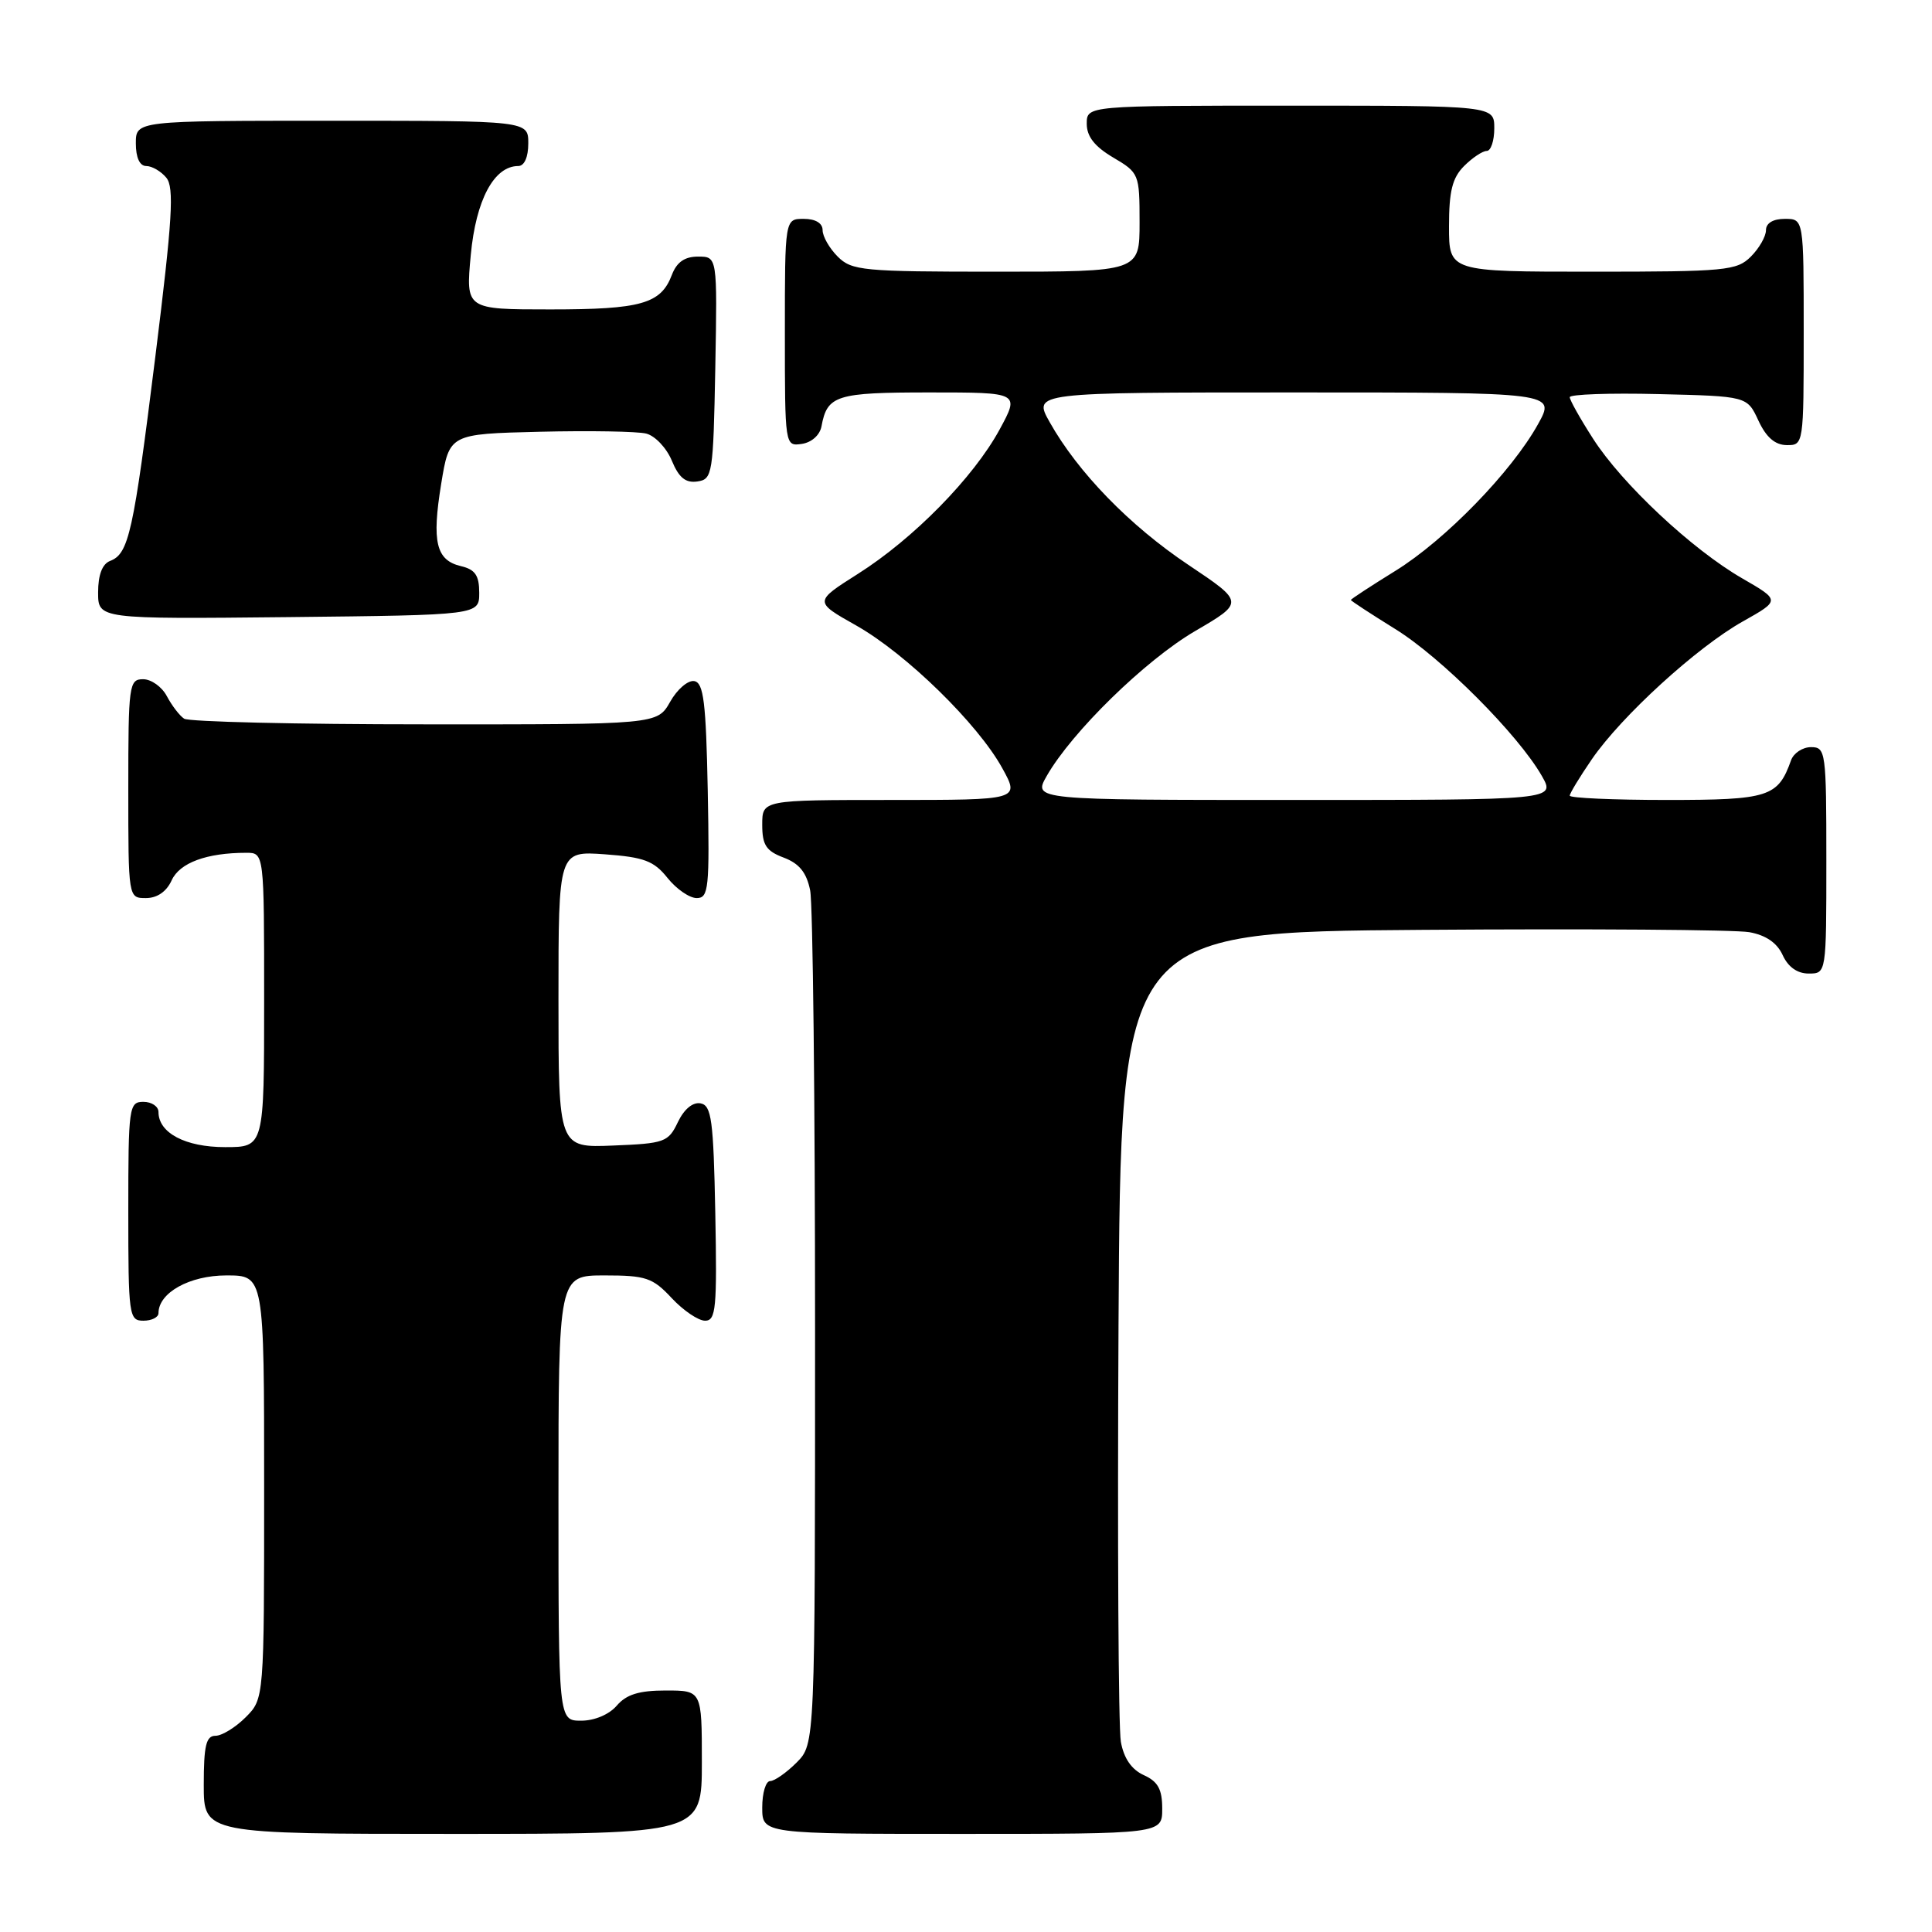 <?xml version="1.0" encoding="UTF-8" standalone="no"?>
<!DOCTYPE svg PUBLIC "-//W3C//DTD SVG 1.1//EN" "http://www.w3.org/Graphics/SVG/1.1/DTD/svg11.dtd" >
<svg xmlns="http://www.w3.org/2000/svg" xmlns:xlink="http://www.w3.org/1999/xlink" version="1.1" viewBox="0 0 256 256">
 <g >
 <path fill="currentColor"
d=" M 93.00 233.50 C 93.00 224.00 93.00 224.00 88.22 224.00 C 84.68 224.00 83.00 224.52 81.73 226.00 C 80.72 227.18 78.78 228.00 77.01 228.00 C 74.00 228.00 74.00 228.00 74.00 198.50 C 74.00 169.00 74.00 169.00 80.10 169.00 C 85.59 169.00 86.48 169.30 89.00 172.00 C 90.54 173.65 92.53 175.00 93.43 175.00 C 94.87 175.00 95.02 173.36 94.78 160.76 C 94.54 148.40 94.28 146.48 92.83 146.20 C 91.80 146.01 90.65 146.96 89.82 148.69 C 88.56 151.34 88.06 151.52 81.24 151.79 C 74.00 152.09 74.00 152.09 74.00 132.42 C 74.00 112.76 74.00 112.76 80.15 113.20 C 85.34 113.58 86.64 114.07 88.44 116.32 C 89.62 117.80 91.36 119.00 92.32 119.00 C 93.90 119.00 94.03 117.73 93.78 104.76 C 93.55 93.05 93.23 90.48 92.00 90.25 C 91.17 90.10 89.73 91.33 88.80 92.99 C 87.09 96.00 87.09 96.00 56.30 95.98 C 39.36 95.98 25.00 95.64 24.40 95.23 C 23.79 94.83 22.77 93.49 22.11 92.25 C 21.46 91.01 20.05 90.00 18.96 90.00 C 17.10 90.00 17.00 90.75 17.00 104.50 C 17.00 119.00 17.00 119.00 19.34 119.00 C 20.83 119.00 22.07 118.14 22.75 116.64 C 23.81 114.32 27.39 113.00 32.63 113.00 C 35.00 113.00 35.00 113.00 35.00 132.50 C 35.00 152.00 35.00 152.00 29.83 152.00 C 24.56 152.00 21.00 150.12 21.00 147.35 C 21.00 146.61 20.10 146.00 19.00 146.00 C 17.09 146.00 17.00 146.67 17.00 160.50 C 17.00 174.33 17.09 175.00 19.00 175.00 C 20.10 175.00 21.00 174.55 21.00 174.00 C 21.00 171.29 25.12 169.00 30.00 169.00 C 35.00 169.00 35.00 169.00 35.00 197.05 C 35.00 225.09 35.00 225.09 32.55 227.55 C 31.20 228.90 29.40 230.00 28.55 230.00 C 27.31 230.00 27.00 231.30 27.00 236.50 C 27.00 243.00 27.00 243.00 60.00 243.00 C 93.00 243.00 93.00 243.00 93.00 233.50 Z  M 154.00 239.66 C 154.00 237.09 153.44 236.06 151.55 235.21 C 149.93 234.47 148.91 232.98 148.52 230.80 C 148.19 228.98 148.06 204.10 148.21 175.50 C 148.50 123.50 148.50 123.50 188.50 123.21 C 210.50 123.05 229.98 123.19 231.80 123.52 C 233.98 123.91 235.47 124.93 236.21 126.55 C 236.93 128.13 238.15 129.00 239.66 129.00 C 242.00 129.00 242.00 129.00 242.00 114.00 C 242.00 99.59 241.92 99.00 239.97 99.00 C 238.85 99.00 237.66 99.79 237.32 100.75 C 235.59 105.61 234.38 106.00 220.85 106.00 C 213.78 106.00 208.00 105.74 208.00 105.43 C 208.00 105.12 209.32 102.95 210.93 100.60 C 214.87 94.87 224.85 85.76 230.94 82.34 C 235.90 79.55 235.90 79.55 230.86 76.64 C 224.20 72.80 214.92 64.11 211.09 58.13 C 209.39 55.49 208.00 53.01 208.00 52.63 C 208.00 52.25 213.29 52.06 219.75 52.22 C 231.50 52.50 231.50 52.50 233.00 55.73 C 234.03 57.95 235.20 58.96 236.75 58.98 C 238.98 59.00 239.00 58.90 239.00 44.00 C 239.00 29.00 239.00 29.00 236.50 29.00 C 234.94 29.00 234.00 29.57 234.00 30.50 C 234.00 31.33 233.10 32.90 232.00 34.00 C 230.14 35.86 228.67 36.00 211.00 36.00 C 192.00 36.00 192.00 36.00 192.00 30.00 C 192.00 25.33 192.44 23.56 194.00 22.00 C 195.10 20.90 196.45 20.00 197.00 20.00 C 197.55 20.00 198.00 18.65 198.00 17.00 C 198.00 14.00 198.00 14.00 171.00 14.00 C 144.00 14.00 144.00 14.00 144.00 16.40 C 144.00 18.09 145.05 19.42 147.50 20.87 C 150.93 22.89 151.00 23.06 151.00 29.47 C 151.00 36.00 151.00 36.00 132.00 36.00 C 114.33 36.00 112.86 35.86 111.00 34.00 C 109.90 32.90 109.00 31.33 109.00 30.50 C 109.00 29.57 108.06 29.00 106.50 29.00 C 104.00 29.00 104.00 29.00 104.00 44.07 C 104.00 59.11 104.01 59.14 106.24 58.82 C 107.54 58.63 108.63 57.66 108.85 56.50 C 109.61 52.37 110.78 52.00 123.18 52.00 C 135.12 52.00 135.12 52.00 132.45 56.92 C 128.99 63.28 121.04 71.38 113.68 76.04 C 107.86 79.73 107.86 79.73 113.45 82.88 C 120.07 86.62 129.57 95.90 132.81 101.79 C 135.13 106.00 135.13 106.00 118.06 106.00 C 101.00 106.00 101.00 106.00 101.00 109.28 C 101.00 111.97 101.51 112.76 103.85 113.64 C 105.91 114.42 106.87 115.61 107.35 117.98 C 107.71 119.78 108.00 145.96 108.00 176.17 C 108.00 231.09 108.00 231.09 105.55 233.55 C 104.20 234.90 102.62 236.00 102.05 236.00 C 101.47 236.00 101.00 237.57 101.00 239.50 C 101.00 243.00 101.00 243.00 127.50 243.00 C 154.00 243.00 154.00 243.00 154.00 239.66 Z  M 63.50 78.55 C 63.50 76.25 62.96 75.46 61.09 75.02 C 57.78 74.24 57.20 71.83 58.46 64.11 C 59.54 57.50 59.54 57.50 71.52 57.21 C 78.11 57.05 84.46 57.16 85.62 57.45 C 86.79 57.74 88.32 59.35 89.02 61.04 C 89.95 63.29 90.84 64.02 92.39 63.80 C 94.41 63.51 94.51 62.89 94.78 48.75 C 95.05 34.00 95.05 34.00 92.50 34.00 C 90.72 34.00 89.67 34.73 89.02 36.44 C 87.57 40.26 84.95 41.00 72.92 41.00 C 61.71 41.00 61.71 41.00 62.38 33.79 C 63.06 26.49 65.46 22.00 68.67 22.00 C 69.48 22.00 70.00 20.82 70.00 19.00 C 70.00 16.00 70.00 16.00 44.00 16.00 C 18.00 16.00 18.00 16.00 18.00 19.00 C 18.00 20.88 18.51 22.00 19.38 22.00 C 20.14 22.00 21.34 22.70 22.04 23.55 C 23.10 24.83 22.85 29.03 20.59 47.20 C 17.67 70.65 17.07 73.38 14.58 74.33 C 13.55 74.73 13.00 76.18 13.00 78.49 C 13.00 82.03 13.00 82.03 38.25 81.77 C 63.50 81.50 63.50 81.50 63.50 78.55 Z  M 138.69 102.83 C 142.02 96.99 151.75 87.49 158.34 83.63 C 164.88 79.81 164.88 79.81 157.47 74.85 C 149.70 69.66 142.81 62.57 139.09 55.94 C 136.87 52.00 136.87 52.00 171.50 52.00 C 206.13 52.00 206.13 52.00 203.81 56.18 C 200.32 62.49 191.48 71.58 184.88 75.65 C 181.65 77.65 179.00 79.38 179.00 79.50 C 179.00 79.62 181.64 81.34 184.86 83.34 C 190.96 87.10 201.18 97.34 204.31 102.83 C 206.11 106.00 206.11 106.00 171.50 106.00 C 136.89 106.00 136.89 106.00 138.69 102.83 Z "/>
</g>
</svg>